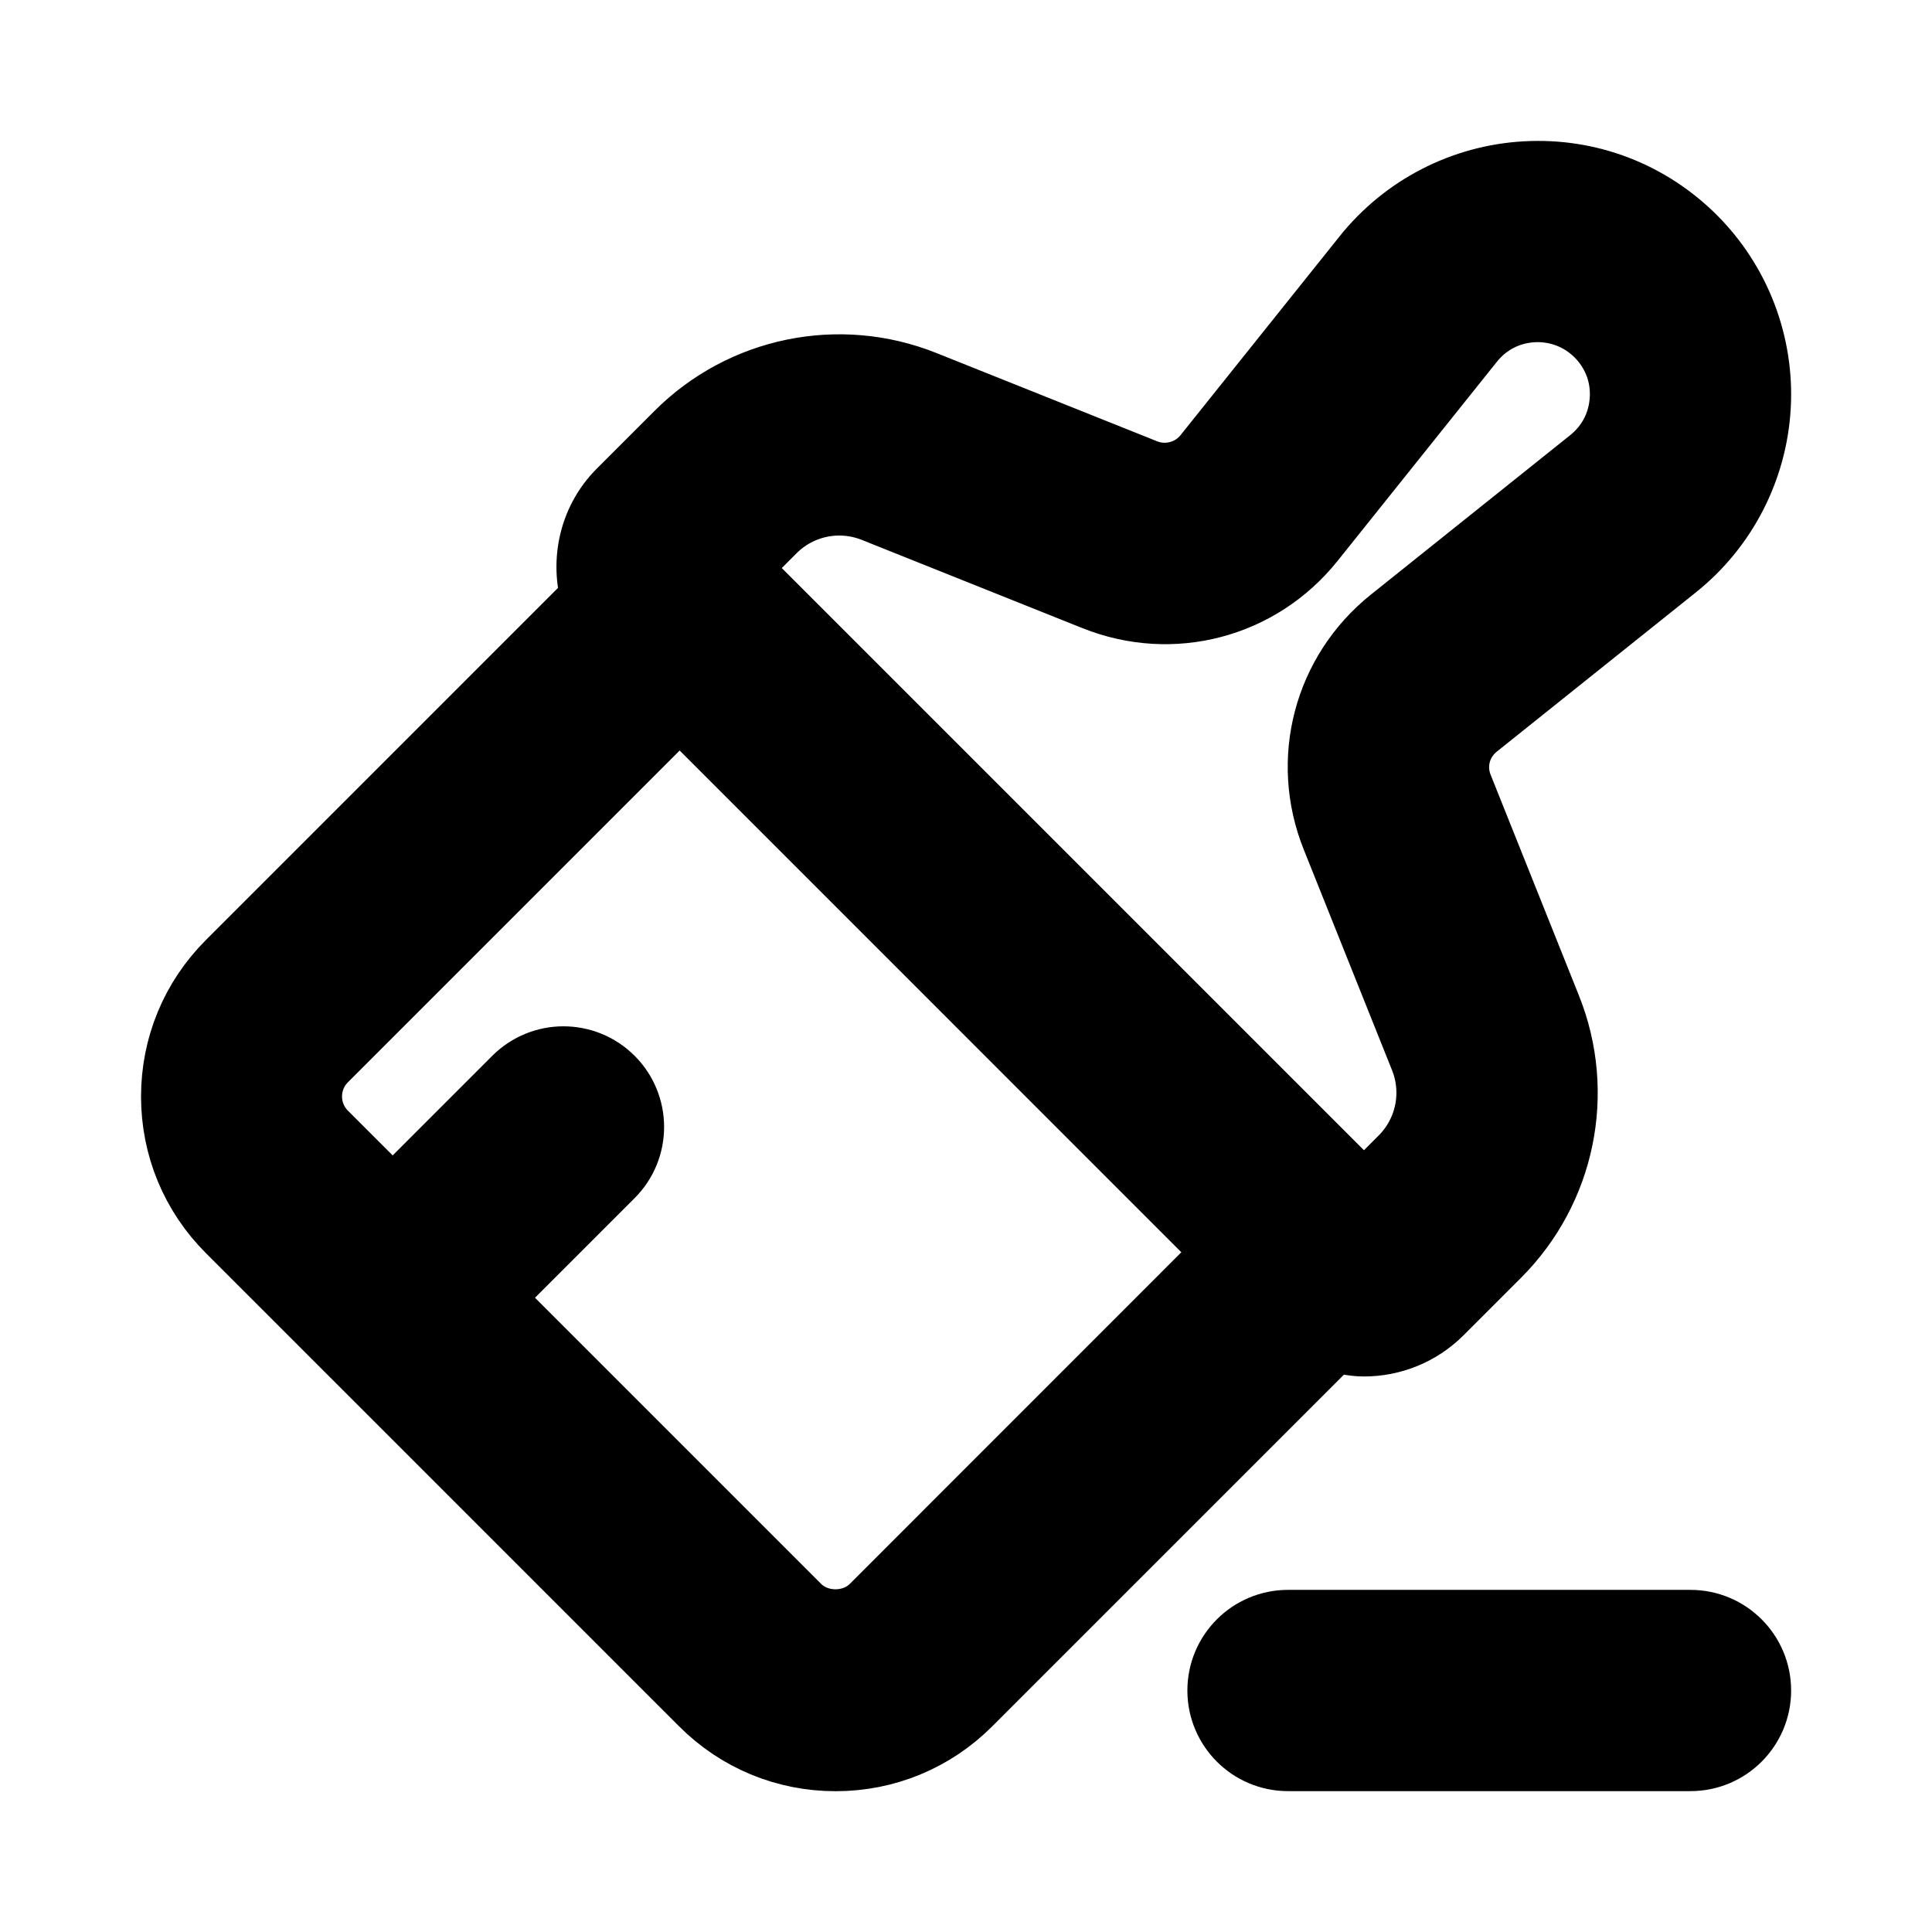 <svg viewBox="0 0 24 24" fill="currentColor" stroke="currentColor" xmlns="http://www.w3.org/2000/svg">
<path d="M16.944 16.599C17.263 16.599 17.584 16.477 17.828 16.233L18.542 15.519C19.32 14.74 19.56 13.576 19.15 12.553L18.053 9.81C17.929 9.502 18.021 9.155 18.281 8.947L20.756 6.967C21.344 6.497 21.704 5.796 21.746 5.045C21.788 4.294 21.507 3.558 20.975 3.026C20.442 2.494 19.718 2.211 18.954 2.255C18.203 2.297 17.504 2.658 17.034 3.245L15.054 5.72C14.849 5.975 14.497 6.069 14.191 5.947L11.448 4.85C10.426 4.441 9.261 4.68 8.483 5.459L7.769 6.173C7.421 6.521 7.333 7.023 7.482 7.46L2.911 12.031C2.486 12.456 2.252 13.021 2.252 13.622C2.252 14.223 2.486 14.788 2.911 15.213L8.789 21.091C9.214 21.517 9.779 21.751 10.381 21.751C10.982 21.751 11.547 21.517 11.972 21.092L16.543 16.521C16.672 16.565 16.807 16.599 16.944 16.599ZM10.89 6.242L13.633 7.339C14.56 7.71 15.601 7.435 16.225 6.656L18.205 4.181C18.411 3.923 18.707 3.771 19.037 3.752C19.361 3.734 19.679 3.852 19.914 4.087C20.147 4.321 20.267 4.632 20.248 4.962C20.229 5.293 20.077 5.589 19.818 5.796L17.343 7.776C16.563 8.4 16.289 9.443 16.66 10.368L17.757 13.11C17.943 13.575 17.834 14.104 17.481 14.458L16.997 14.943C16.92 14.875 16.835 14.825 16.742 14.794L9.206 7.258C9.175 7.166 9.125 7.081 9.057 7.004L9.542 6.519C9.896 6.165 10.424 6.057 10.89 6.242ZM10.909 20.03C10.626 20.313 10.132 20.314 9.848 20.03L5.939 16.121L7.53 14.53C7.823 14.237 7.823 13.762 7.53 13.469C7.237 13.176 6.762 13.176 6.469 13.469L4.878 15.06L3.969 14.151C3.827 14.009 3.749 13.821 3.749 13.621C3.749 13.421 3.827 13.232 3.969 13.09L8.443 8.616L15.382 15.556L10.909 20.03ZM21.75 21C21.75 21.414 21.414 21.75 21 21.75H16C15.586 21.75 15.25 21.414 15.25 21C15.25 20.586 15.586 20.25 16 20.25H21C21.414 20.25 21.75 20.586 21.75 21Z" />
</svg>
